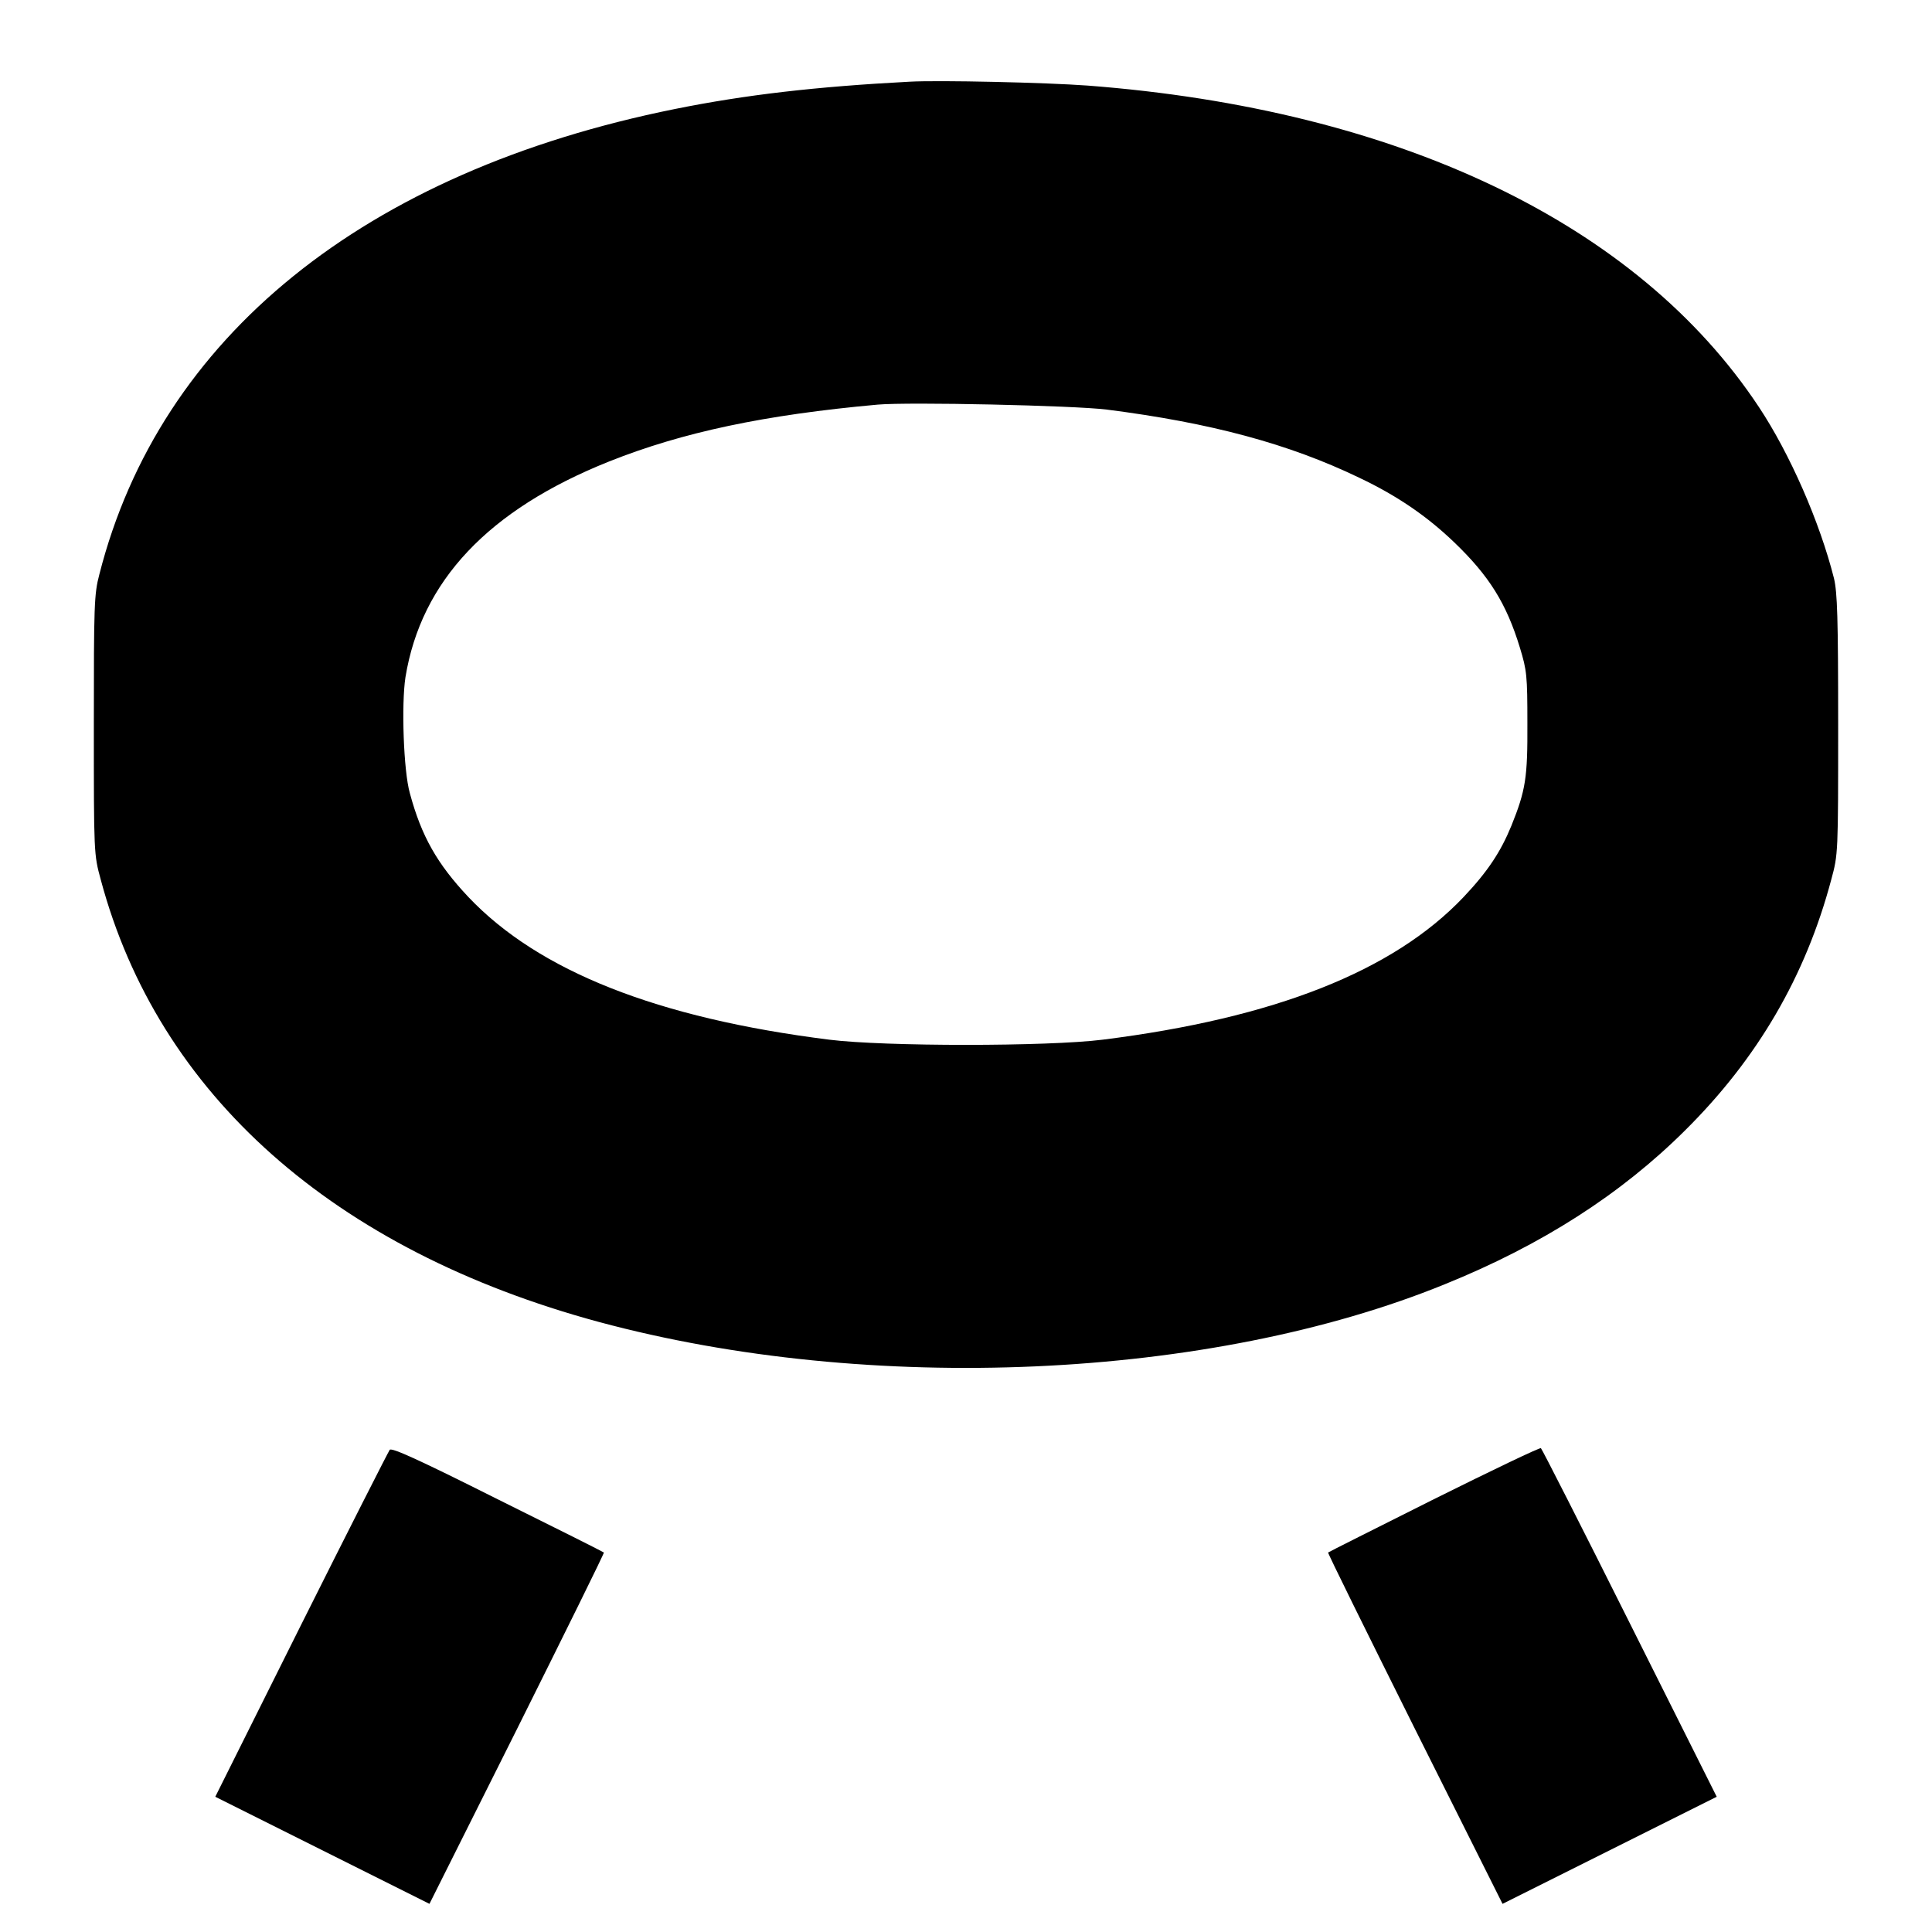 <?xml version="1.0" standalone="no"?>
<!DOCTYPE svg PUBLIC "-//W3C//DTD SVG 20010904//EN"
 "http://www.w3.org/TR/2001/REC-SVG-20010904/DTD/svg10.dtd">
<svg version="1.0" xmlns="http://www.w3.org/2000/svg"
 width="700pt" height="700pt" viewBox="0 0 700 700"
 preserveAspectRatio="xMidYMid meet">
<g transform="translate(0,700) scale(0.1,-0.1)"
fill="#000000" stroke="none">
<path d="M3295 6704 c-339 -18 -592 -47 -850 -99 -1125 -227 -1866 -826 -2085
-1686 -19 -72 -20 -111 -20 -546 0 -466 0 -468 25 -560 208 -778 844 -1343
1806 -1603 980 -264 2213 -210 3064 137 351 142 638 326 871 558 262 260 436
558 529 908 25 92 25 94 25 561 0 389 -3 478 -15 530 -52 206 -160 452 -272
621 -440 665 -1306 1079 -2433 1165 -150 11 -537 20 -645 14z m715 -1188 c377
-48 660 -124 915 -247 137 -65 245 -139 344 -234 126 -121 189 -221 238 -382
25 -82 27 -101 27 -273 1 -197 -6 -243 -58 -372 -39 -95 -86 -166 -173 -258
-255 -269 -686 -439 -1308 -517 -200 -25 -790 -25 -990 0 -622 78 -1053 248
-1308 517 -113 120 -170 220 -212 376 -23 81 -31 322 -16 420 57 349 300 607
738 782 266 106 563 169 973 206 112 10 710 -3 830 -18z"/>
<path d="M1412 1747 c-5 -7 -150 -292 -321 -634 l-311 -623 388 -194 388 -194
318 635 c174 349 316 636 314 638 -2 2 -175 89 -385 193 -285 143 -384 188
-391 179z"/>
<path d="M5195 1568 c-209 -105 -381 -191 -383 -193 -2 -2 140 -289 314 -638
l318 -635 388 194 388 194 -315 629 c-173 346 -318 631 -322 634 -4 3 -179
-81 -388 -185z"/>
</g>
</svg>

